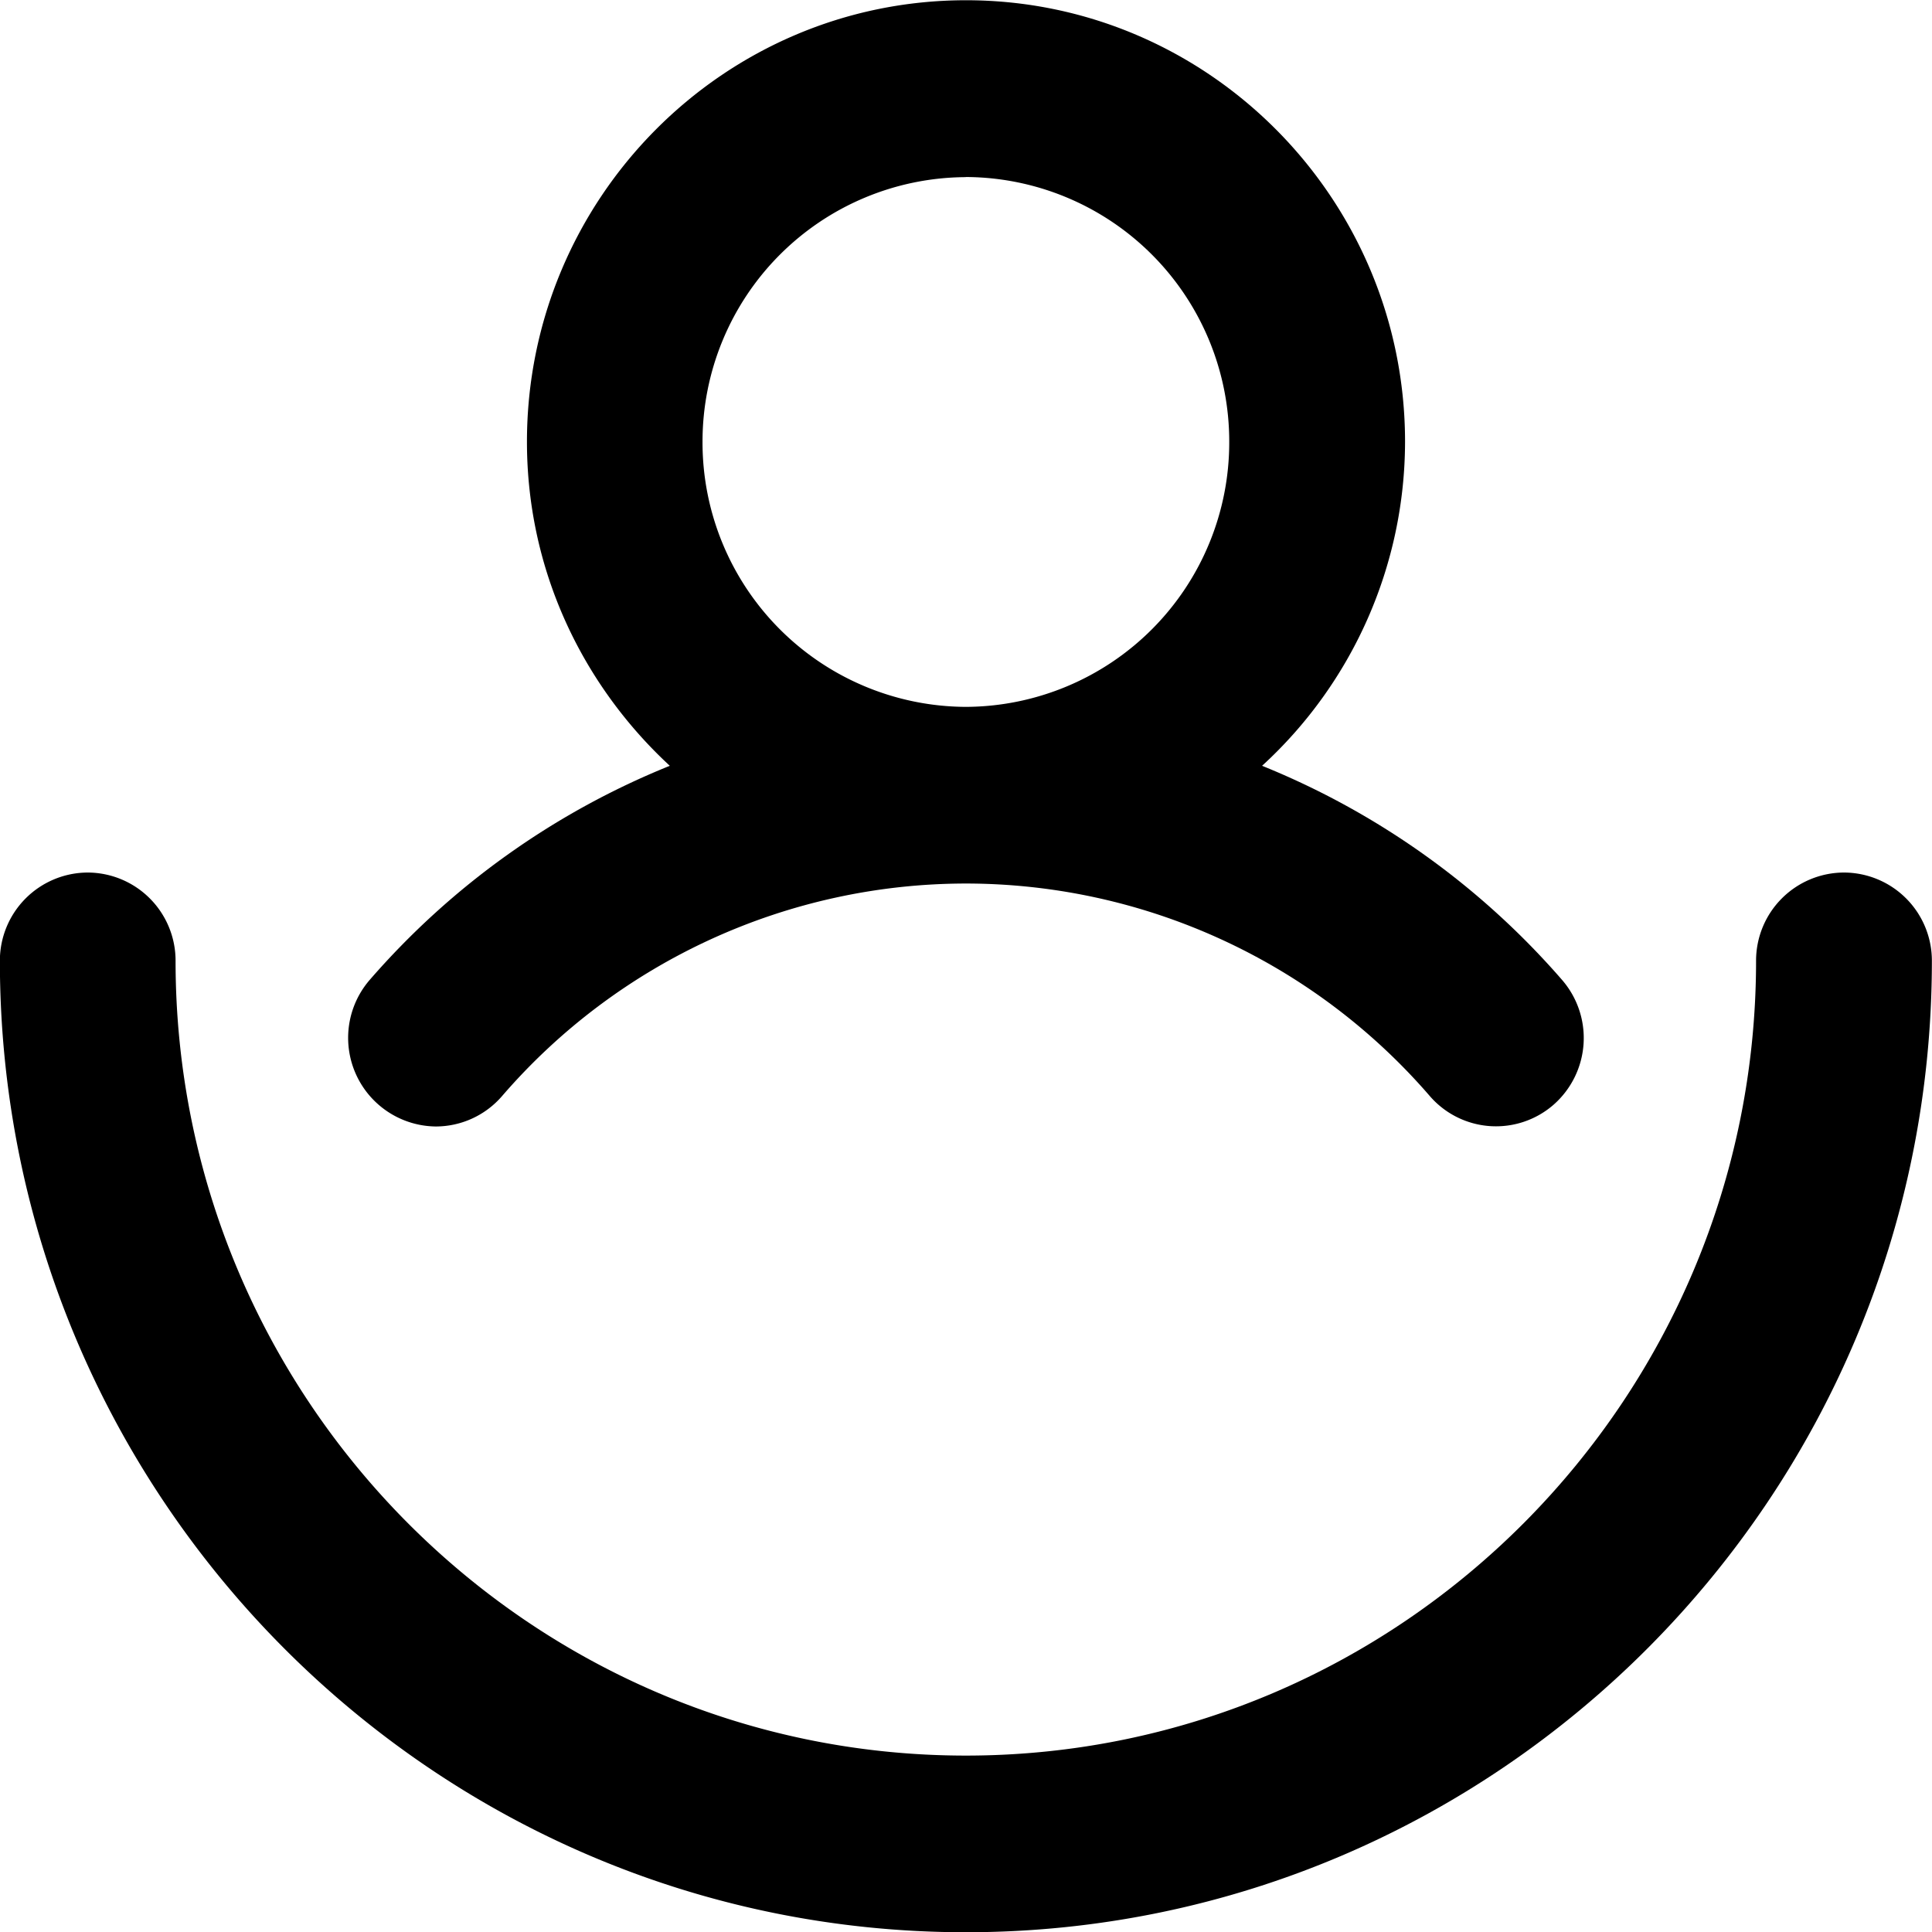 <!--
* SPDX-FileCopyrightText: © 2022 Liferay, Inc. <https://liferay.com>
* SPDX-FileCopyrightText: © 2022 Contributors to the project Clay <https://github.com/liferay/clay/graphs/contributors>
*
* SPDX-License-Identifier: BSD-3-Clause
-->
<svg viewBox="0 0 16 16" xmlns="http://www.w3.org/2000/svg"><path class="lexicon-icon-outline" fill-rule="evenodd" clip-rule="evenodd" d="M3.608 9.329a.726.726 0 0 0 .55-.252A5.08 5.08 0 0 1 8 7.317a5.08 5.08 0 0 1 3.841 1.76.725.725 0 0 0 1.026.071.735.735 0 0 0 .07-1.032 6.534 6.534 0 0 0-2.485-1.774 3.644 3.644 0 0 0 1.184-2.683C11.636 1.643 10.004.002 8 .002c-2.005 0-3.636 1.64-3.636 3.657 0 1.064.46 2.014 1.183 2.683a6.526 6.526 0 0 0-2.486 1.774.734.734 0 0 0 .547 1.213Zm4.39-7.862a2.19 2.19 0 0 0-2.18 2.193A2.19 2.19 0 0 0 8 5.854a2.19 2.19 0 0 0 2.18-2.194 2.19 2.19 0 0 0-2.182-2.194Z"/><path class="lexicon-icon-outline" d="M15.271 7.226a.73.73 0 0 0-.728.73c0 3.63-2.936 6.583-6.544 6.583-3.61 0-6.545-2.953-6.545-6.582a.73.73 0 0 0-.728-.731.73.73 0 0 0-.727.73c0 4.437 3.589 8.046 8 8.046 4.41 0 8-3.61 8-8.045a.73.73 0 0 0-.728-.731Z"/></svg>